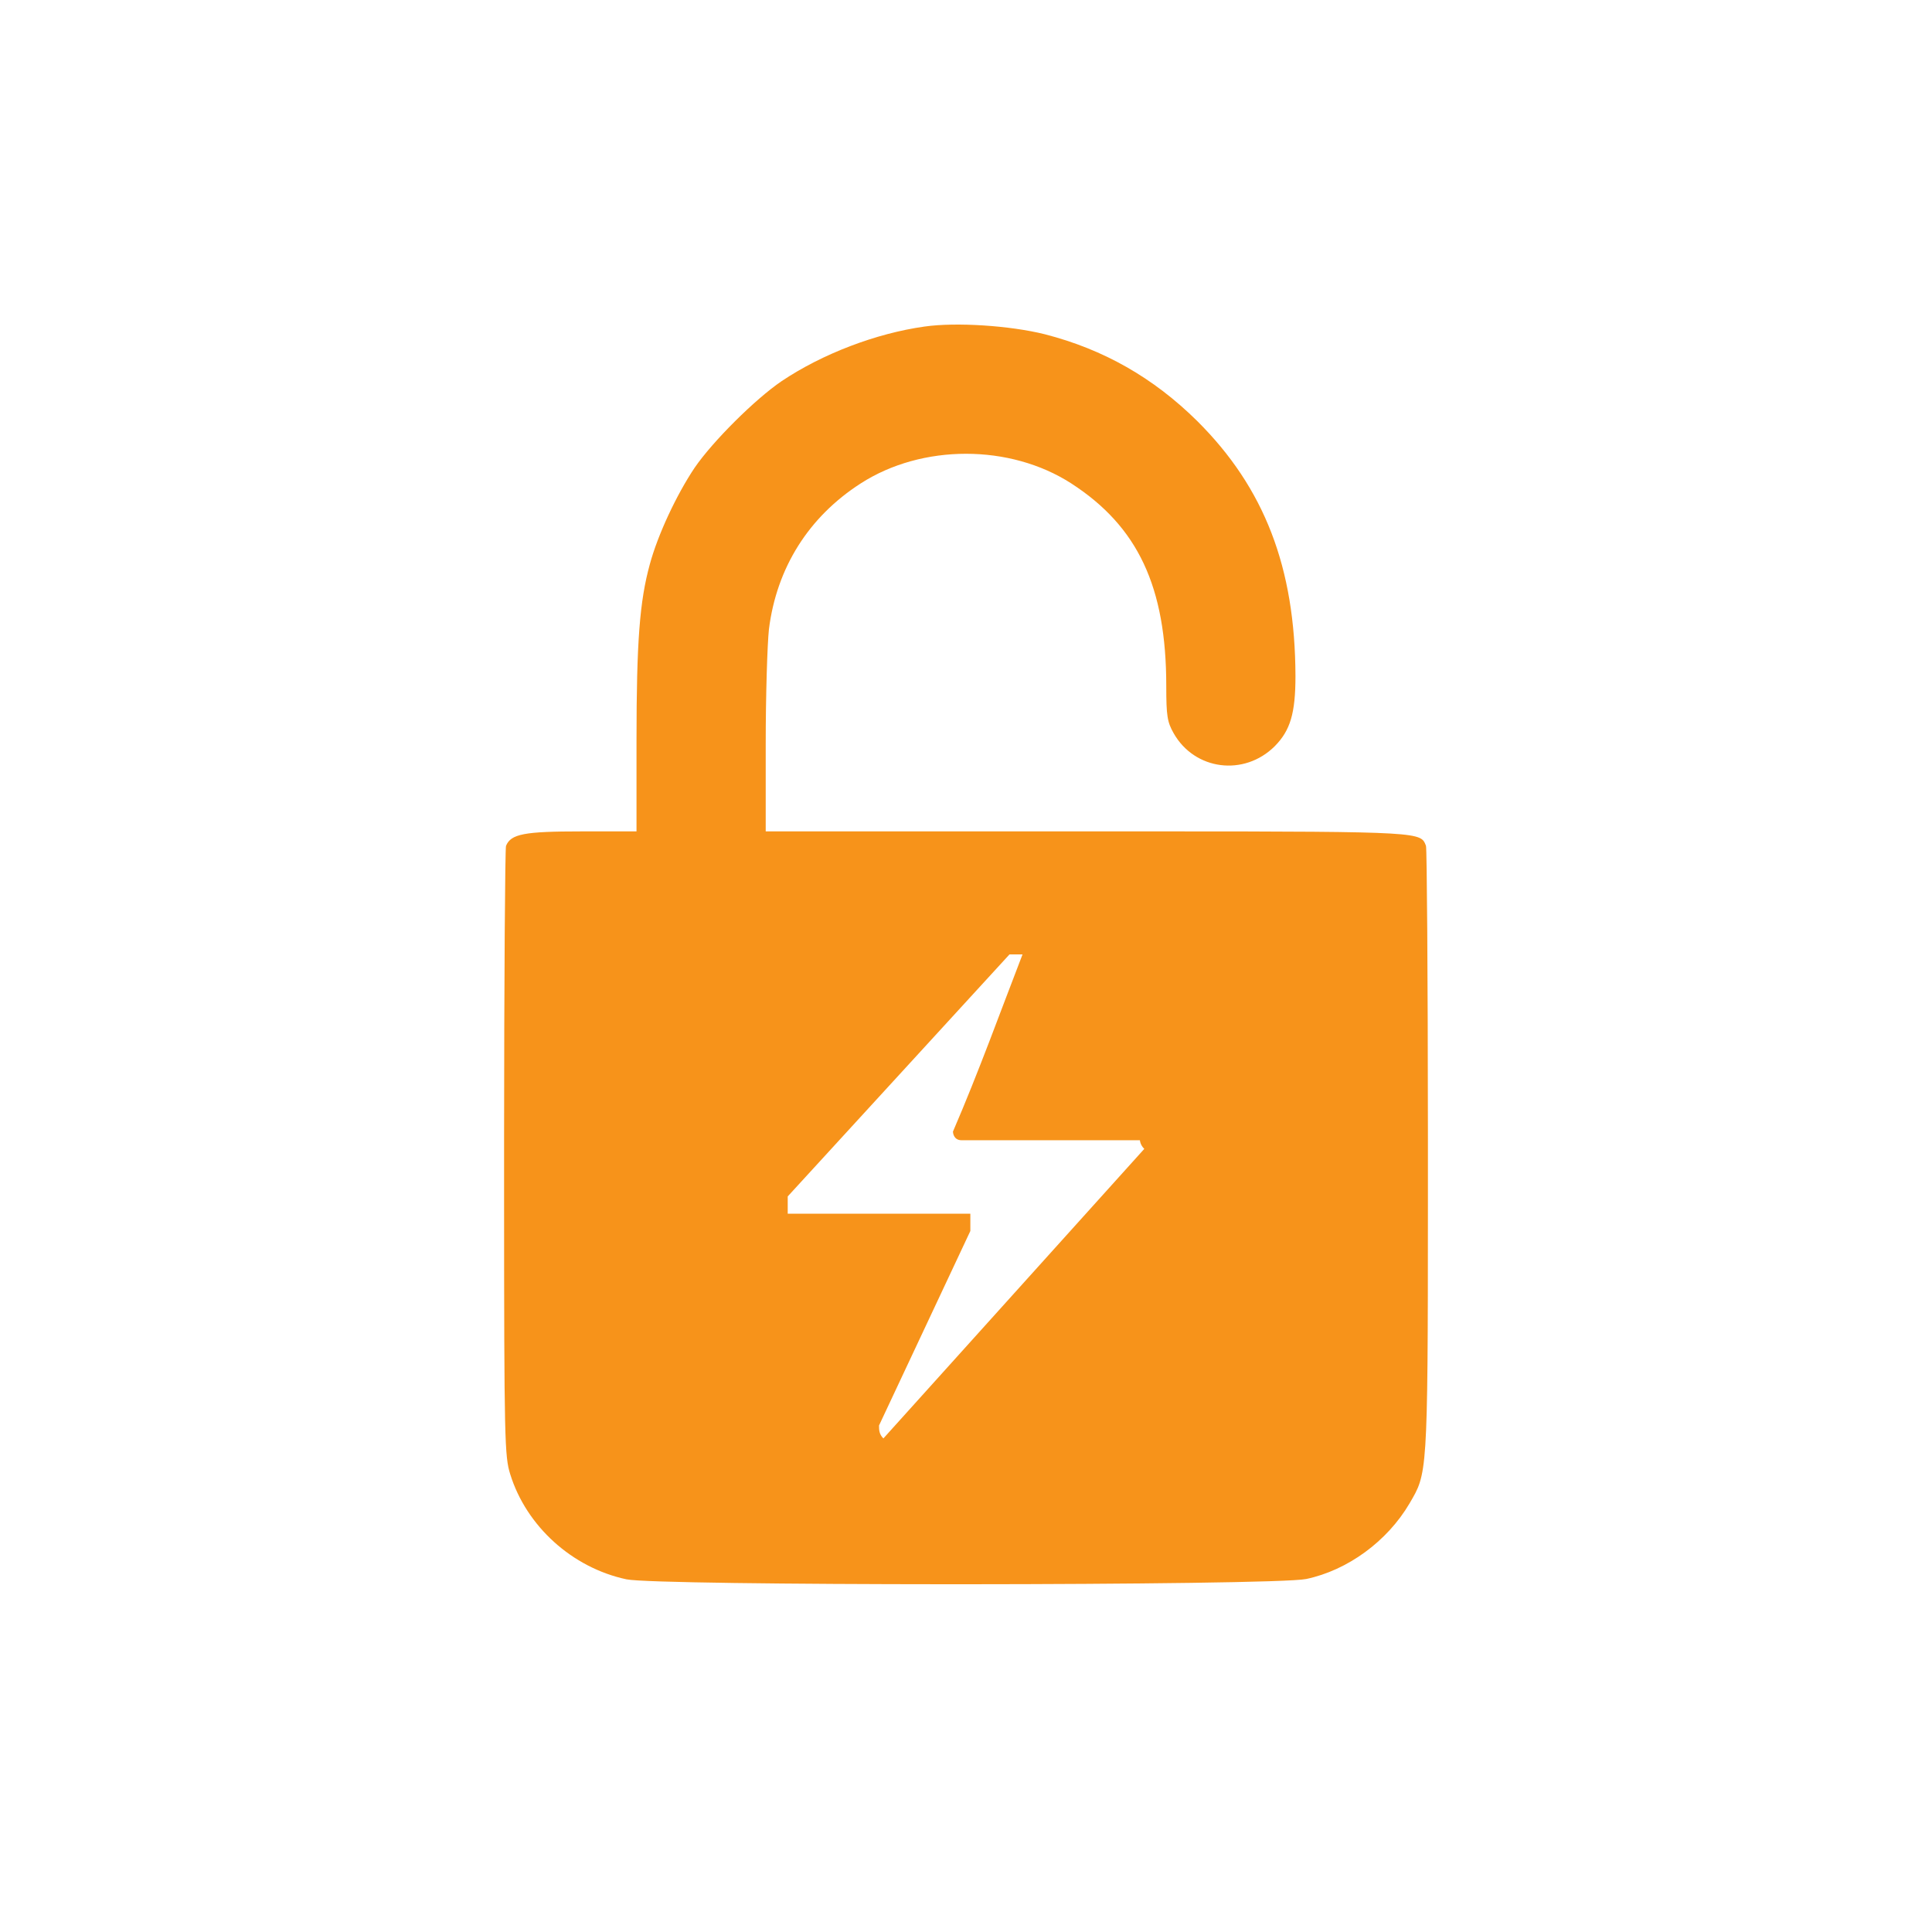 <svg viewBox="0 0 500 500" xmlns="http://www.w3.org/2000/svg">
  <g id="btc-lightning-lnurl" fill="none" fill-rule="evenodd" stroke="none" stroke-width="1">
    <path id="Shape" fill="#F7931A" fill-rule="nonzero" d="M338.029 85.355c10.7 2.249 20.982 9.737 26.75 19.557 4.557 7.823 4.757 6.747 4.765 76.887v16.876l-.001 2.534c-.02 40.393-.26 73.17-.5 73.888-1.387 3.522-.293 3.734-68.656 3.745h-102.22v22.72c0 12.485.418 25.798.836 29.627 2.005 15.894 10.282 29.044 23.742 37.7 15.883 10.235 38.623 10.235 54.506 0 17.223-11.151 24.578-26.713 24.578-52.43 0-7.658.25-9.321 1.921-12.235 5.434-9.57 18.225-11.234 26.165-3.33 4.014 4.078 5.35 8.49 5.35 18.143-.083 28.13-8.026 48.684-25.413 65.992-11.368 11.233-24.244 18.558-39.458 22.47-9.026 2.246-22.904 3.16-31.094 1.996-12.541-1.746-26.5-7.072-37.036-14.147-6.853-4.66-17.807-15.562-22.489-22.388-4.682-6.989-9.53-17.311-11.619-25.049-2.593-9.487-3.428-19.806-3.428-45.52V278.84h-14.21c-14.88 0-18.308-.665-19.561-3.745-.243-.726-.486-34.417-.5-75.63v-14.473c.01-64.088.157-67.923 1.586-72.508 4.18-13.482 16.05-24.217 30.095-27.211 3.973-.84 42.73-1.257 82.89-1.27h5.024c41.893.022 83.796.48 87.977 1.353Zm-109.41 36.385c-1.126 1.119-1.126 2.237-1.126 3.356l23.632 50.328v4.474h-47.263v4.473l57.39 62.63h3.377c-5.627-14.538-11.253-30.196-18.005-45.854v-.027c.01-.252.145-2.21 2.25-2.21h46.138s0-1.118 1.126-2.236l-67.52-74.934Z" transform="matrix(1 0 0 -1 0 494.004)"/>
  </g>
</svg>
